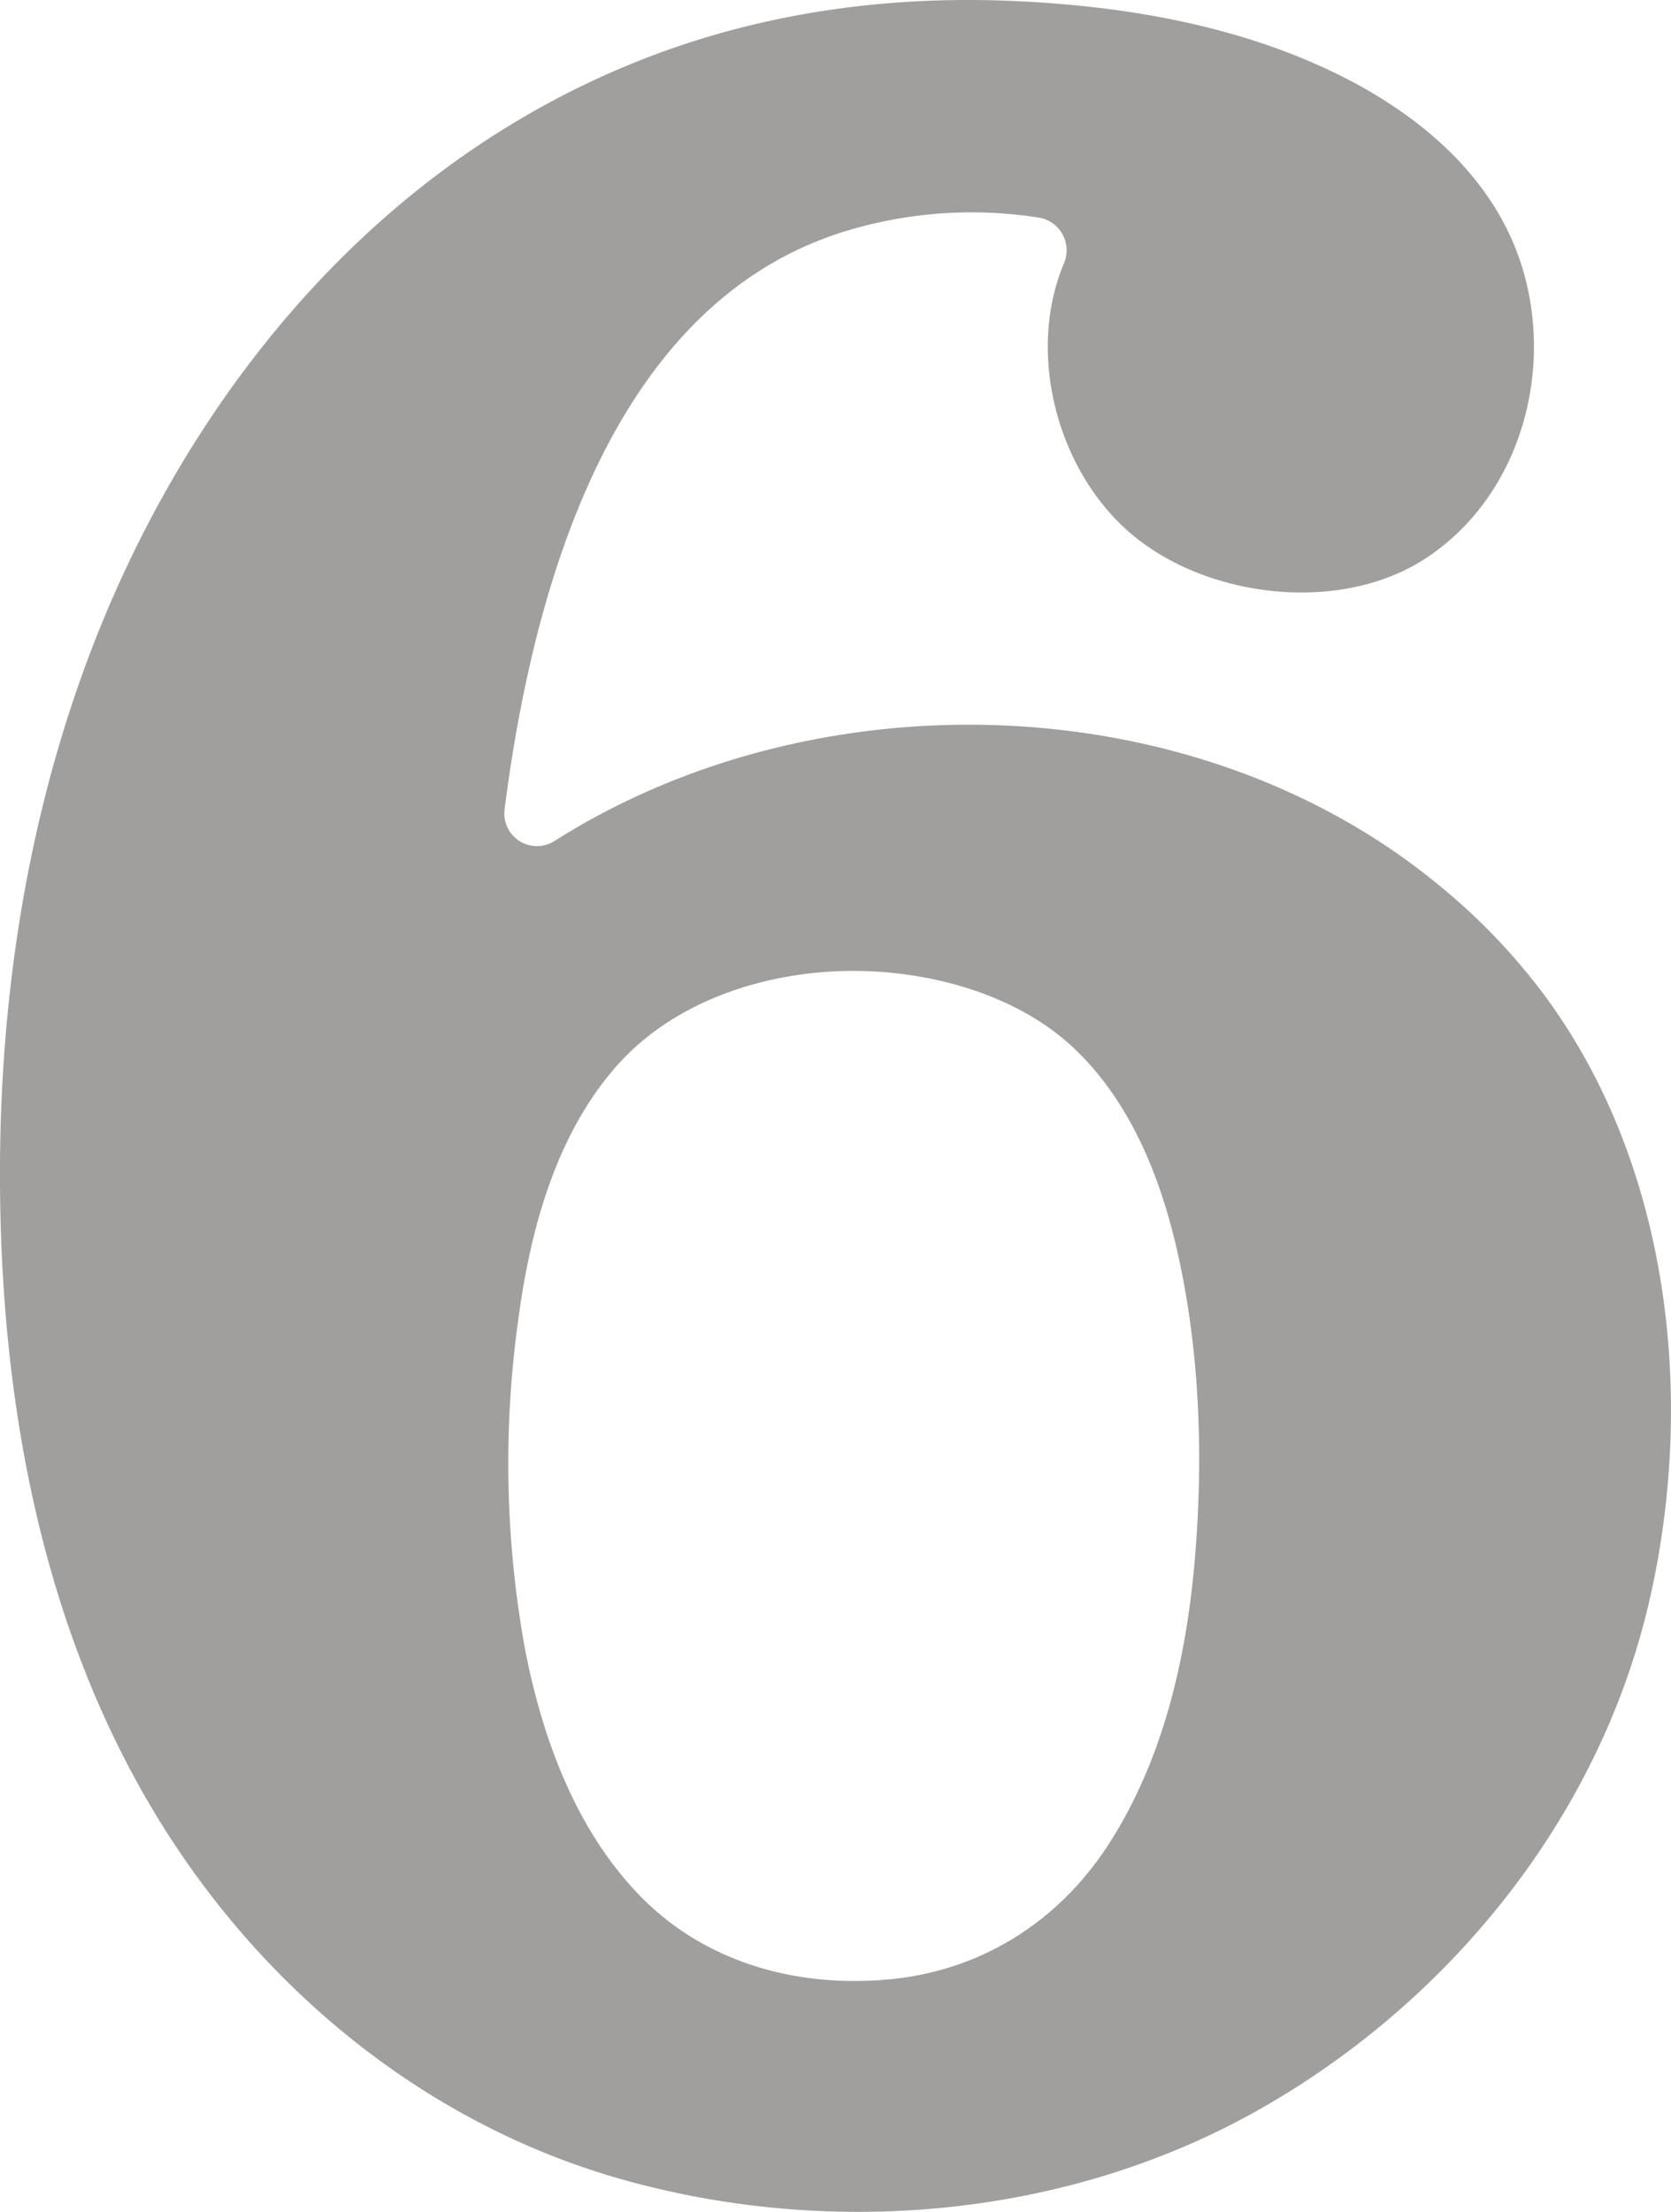 <svg xmlns="http://www.w3.org/2000/svg" width="104.5mm" height="138.224mm" viewBox="0 0 296.22 391.815">
  <g id="Hausnummern">
      <g id="N-02-6-E">
        <path fill="#A09f9d" stroke="none" d="M255.716,157.333C212.754,121.405,145.168,119.246,98.264,149a5.789,5.789,0,0,1-8.809-5.7c5.234-40.87,19.871-91.39,62.475-102.944a76.586,76.586,0,0,1,32.434-1.772,5.869,5.869,0,0,1,4.217,8.125c-6.566,15.717-1.282,36,11.159,47.169,13.4,12.035,37.442,15.015,52.727,5.2,16.881-10.845,23.237-33.2,17.251-52.108-5.028-15.883-18.478-26.952-32.866-33.95C219.329,4.492,199.68,1.129,180.4.21c-23.063-1.1-45.879,2.061-67.42,10.67-36.9,14.746-65.485,43.166-84.624,77.958C8.65,124.657.2,165.57,0,206.344c-.192,39.3,6.627,79.749,26.846,113.84,18.867,31.812,48.7,56.34,84.264,66.119,36.993,10.174,78.391,6.422,112.026-12.57,33.7-19.026,60.271-51.59,69.183-89.881,8.38-36,3.731-77.668-18.674-107.732A108.951,108.951,0,0,0,255.716,157.333ZM151.28,171.99c13.7,0,29.143,4.185,39.272,13.858,9.712,9.275,15.012,22.285,18.012,35.222,4.206,18.139,4.82,37.541,3.164,56.044-1.549,17.314-5.752,35.053-15.3,49.739-8.875,13.655-22.59,22.234-38.689,23.766-16.176,1.54-32.5-2.787-44.143-14.642-11.666-11.88-17.694-28.622-20.7-44.794a184.319,184.319,0,0,1-.957-57.886c2.134-15.667,6.62-32.143,17.18-44.255C119.451,177.2,135.947,171.99,151.28,171.99Z"/>
      </g>
    </g>
</svg>
